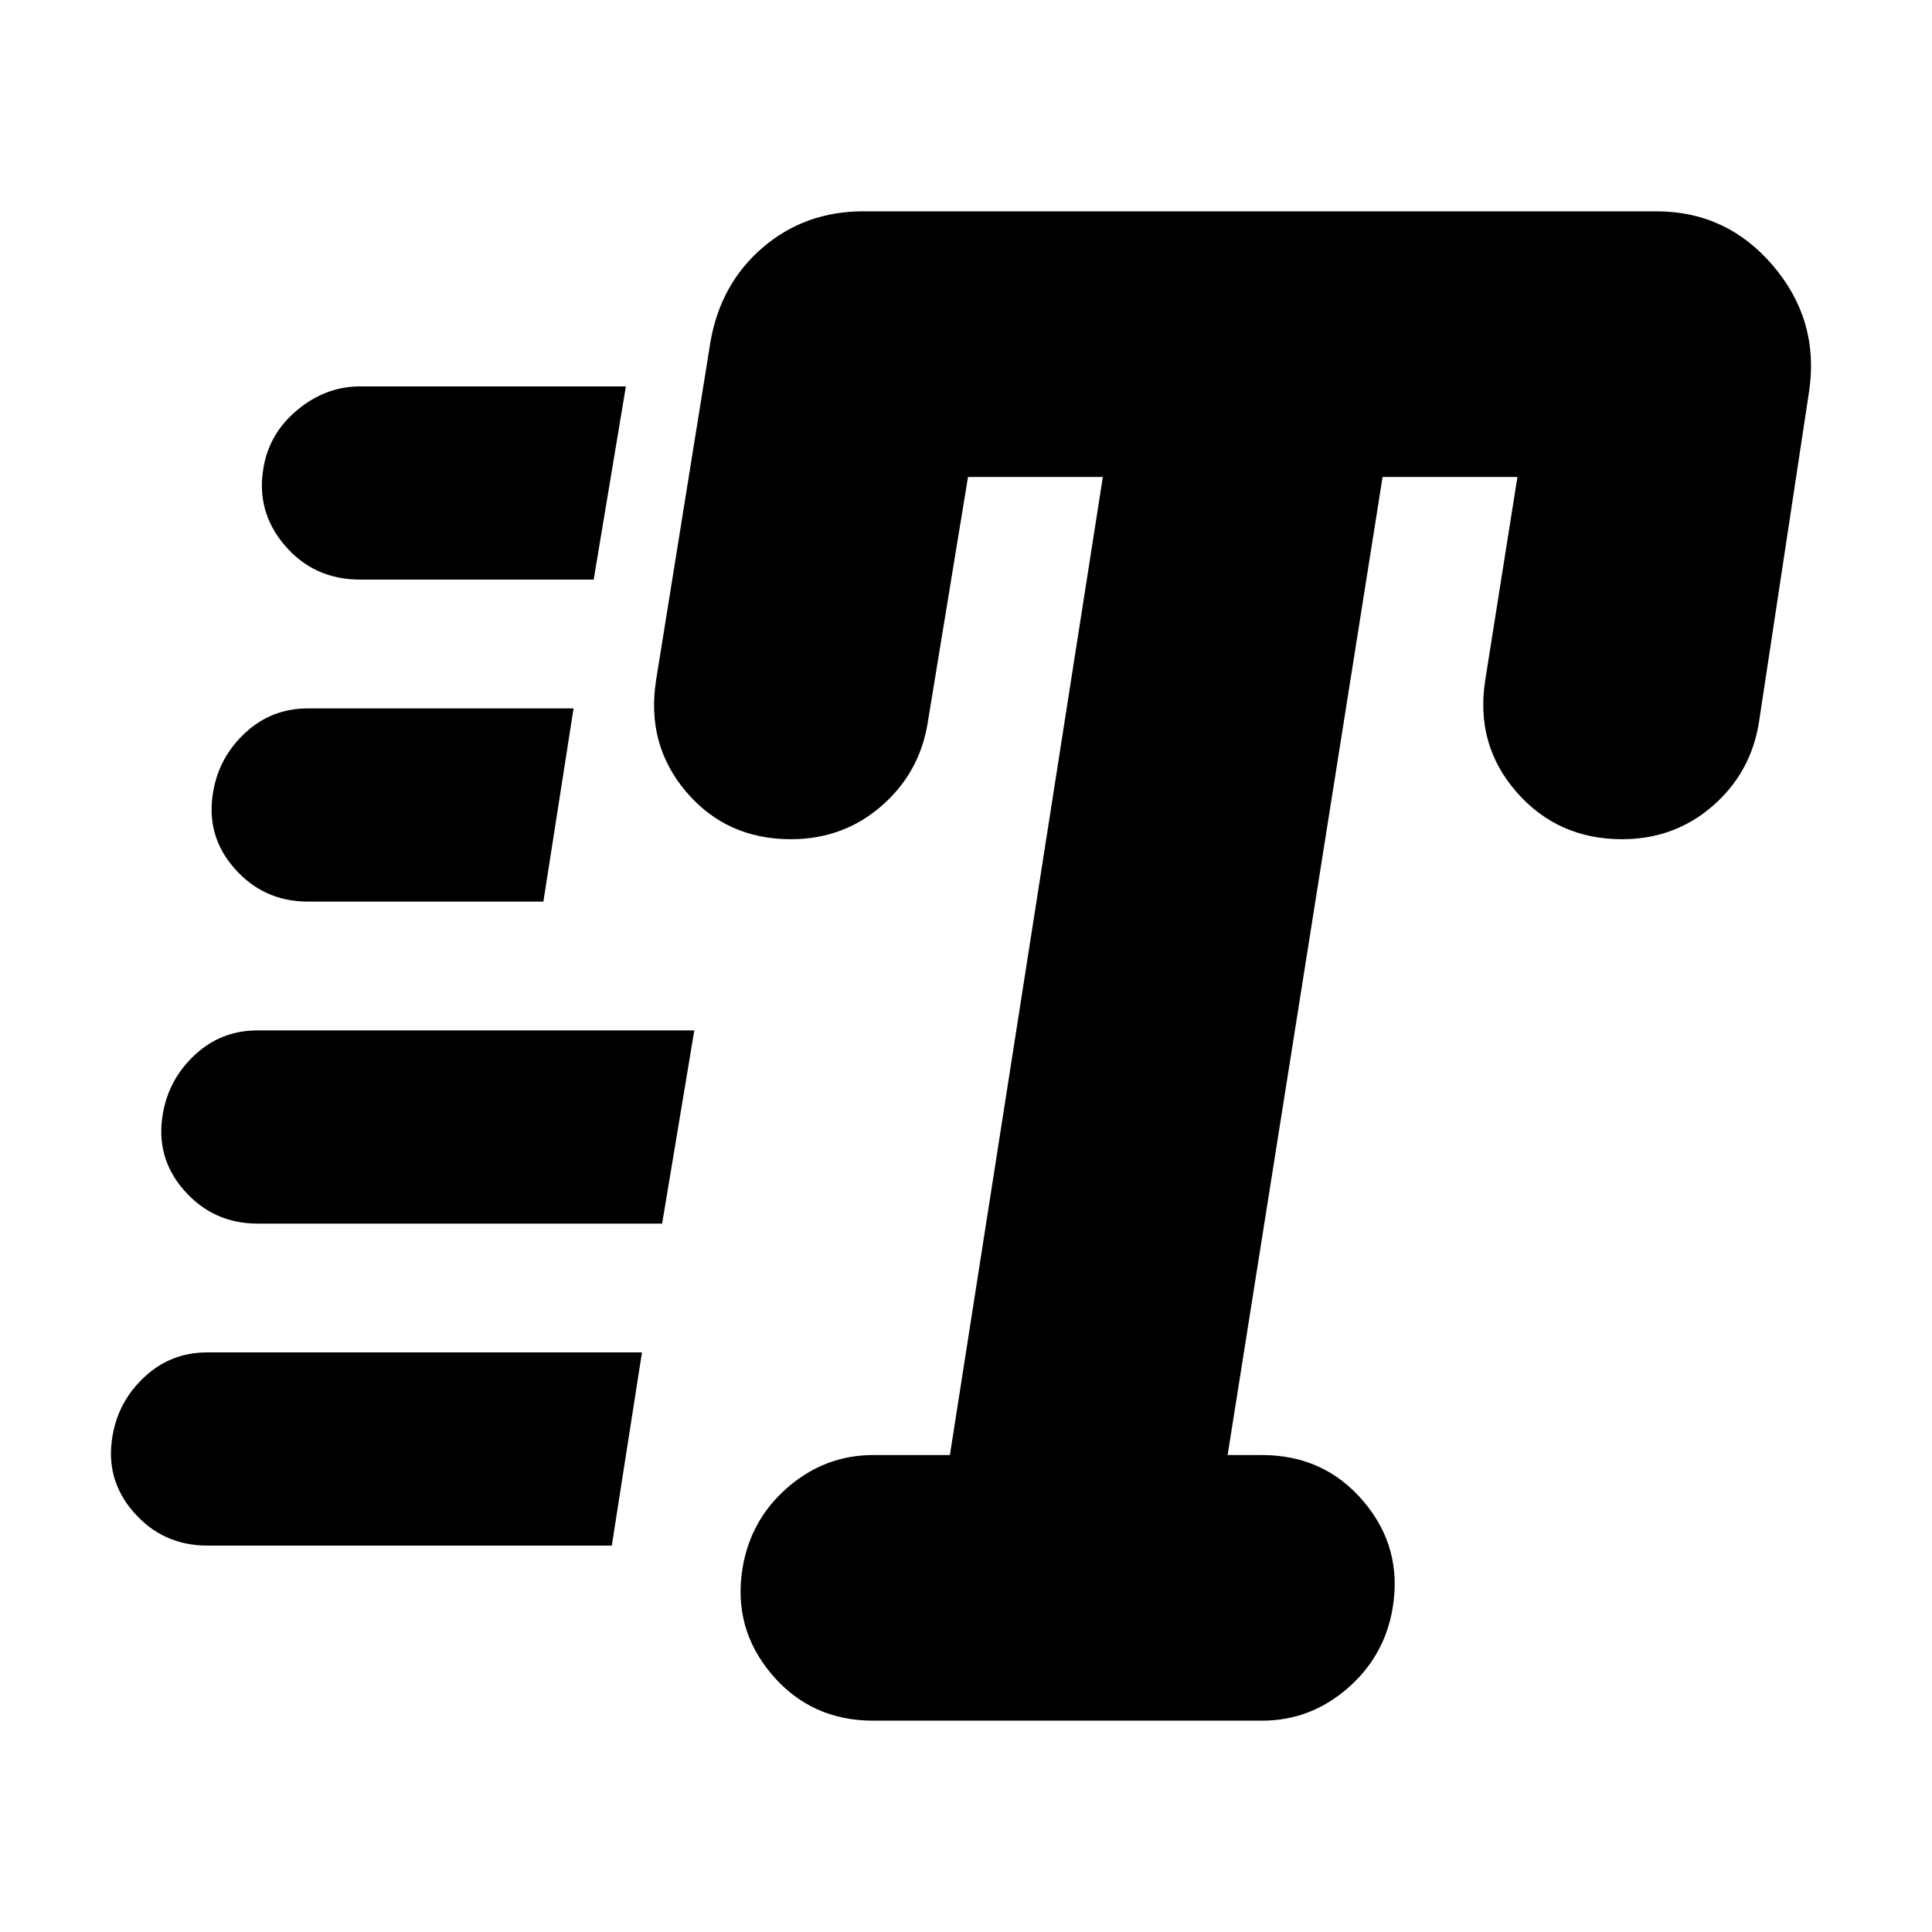 <svg xmlns="http://www.w3.org/2000/svg" height="24" viewBox="0 -960 960 960" width="24"><path d="M434-105q-31 0-50.5-23T369-181q4-24 22.5-40t42.5-16h38l76-486h-67l-20 122q-4 25-23 41.5T393-543q-32 0-52-23.5T326-622l27-168q5-29 26-47t50-18h394q35 0 58 27t18 62l-25 165q-4 25-23 41.5T806-543q-32 0-52.5-23.5T738-622l16-101h-67l-77 486h17q31 0 50.5 23t14.5 53q-4 24-22.5 40T627-105H434ZM179-672q-23 0-37.5-17T131-728q3-17 17-28.5t31-11.5h132l-16 96H179Zm-26 160q-22 0-36.5-16.5T106-567q3-17 16-29t31-12h132l-15 96H153Zm-50 320q-22 0-36.5-16.5T56-247q3-17 16-29t31-12h216l-15 96H103Zm25-160q-22 0-36.5-16.5T81-407q3-17 16-29t31-12h217l-16 96H128Z"/></svg>